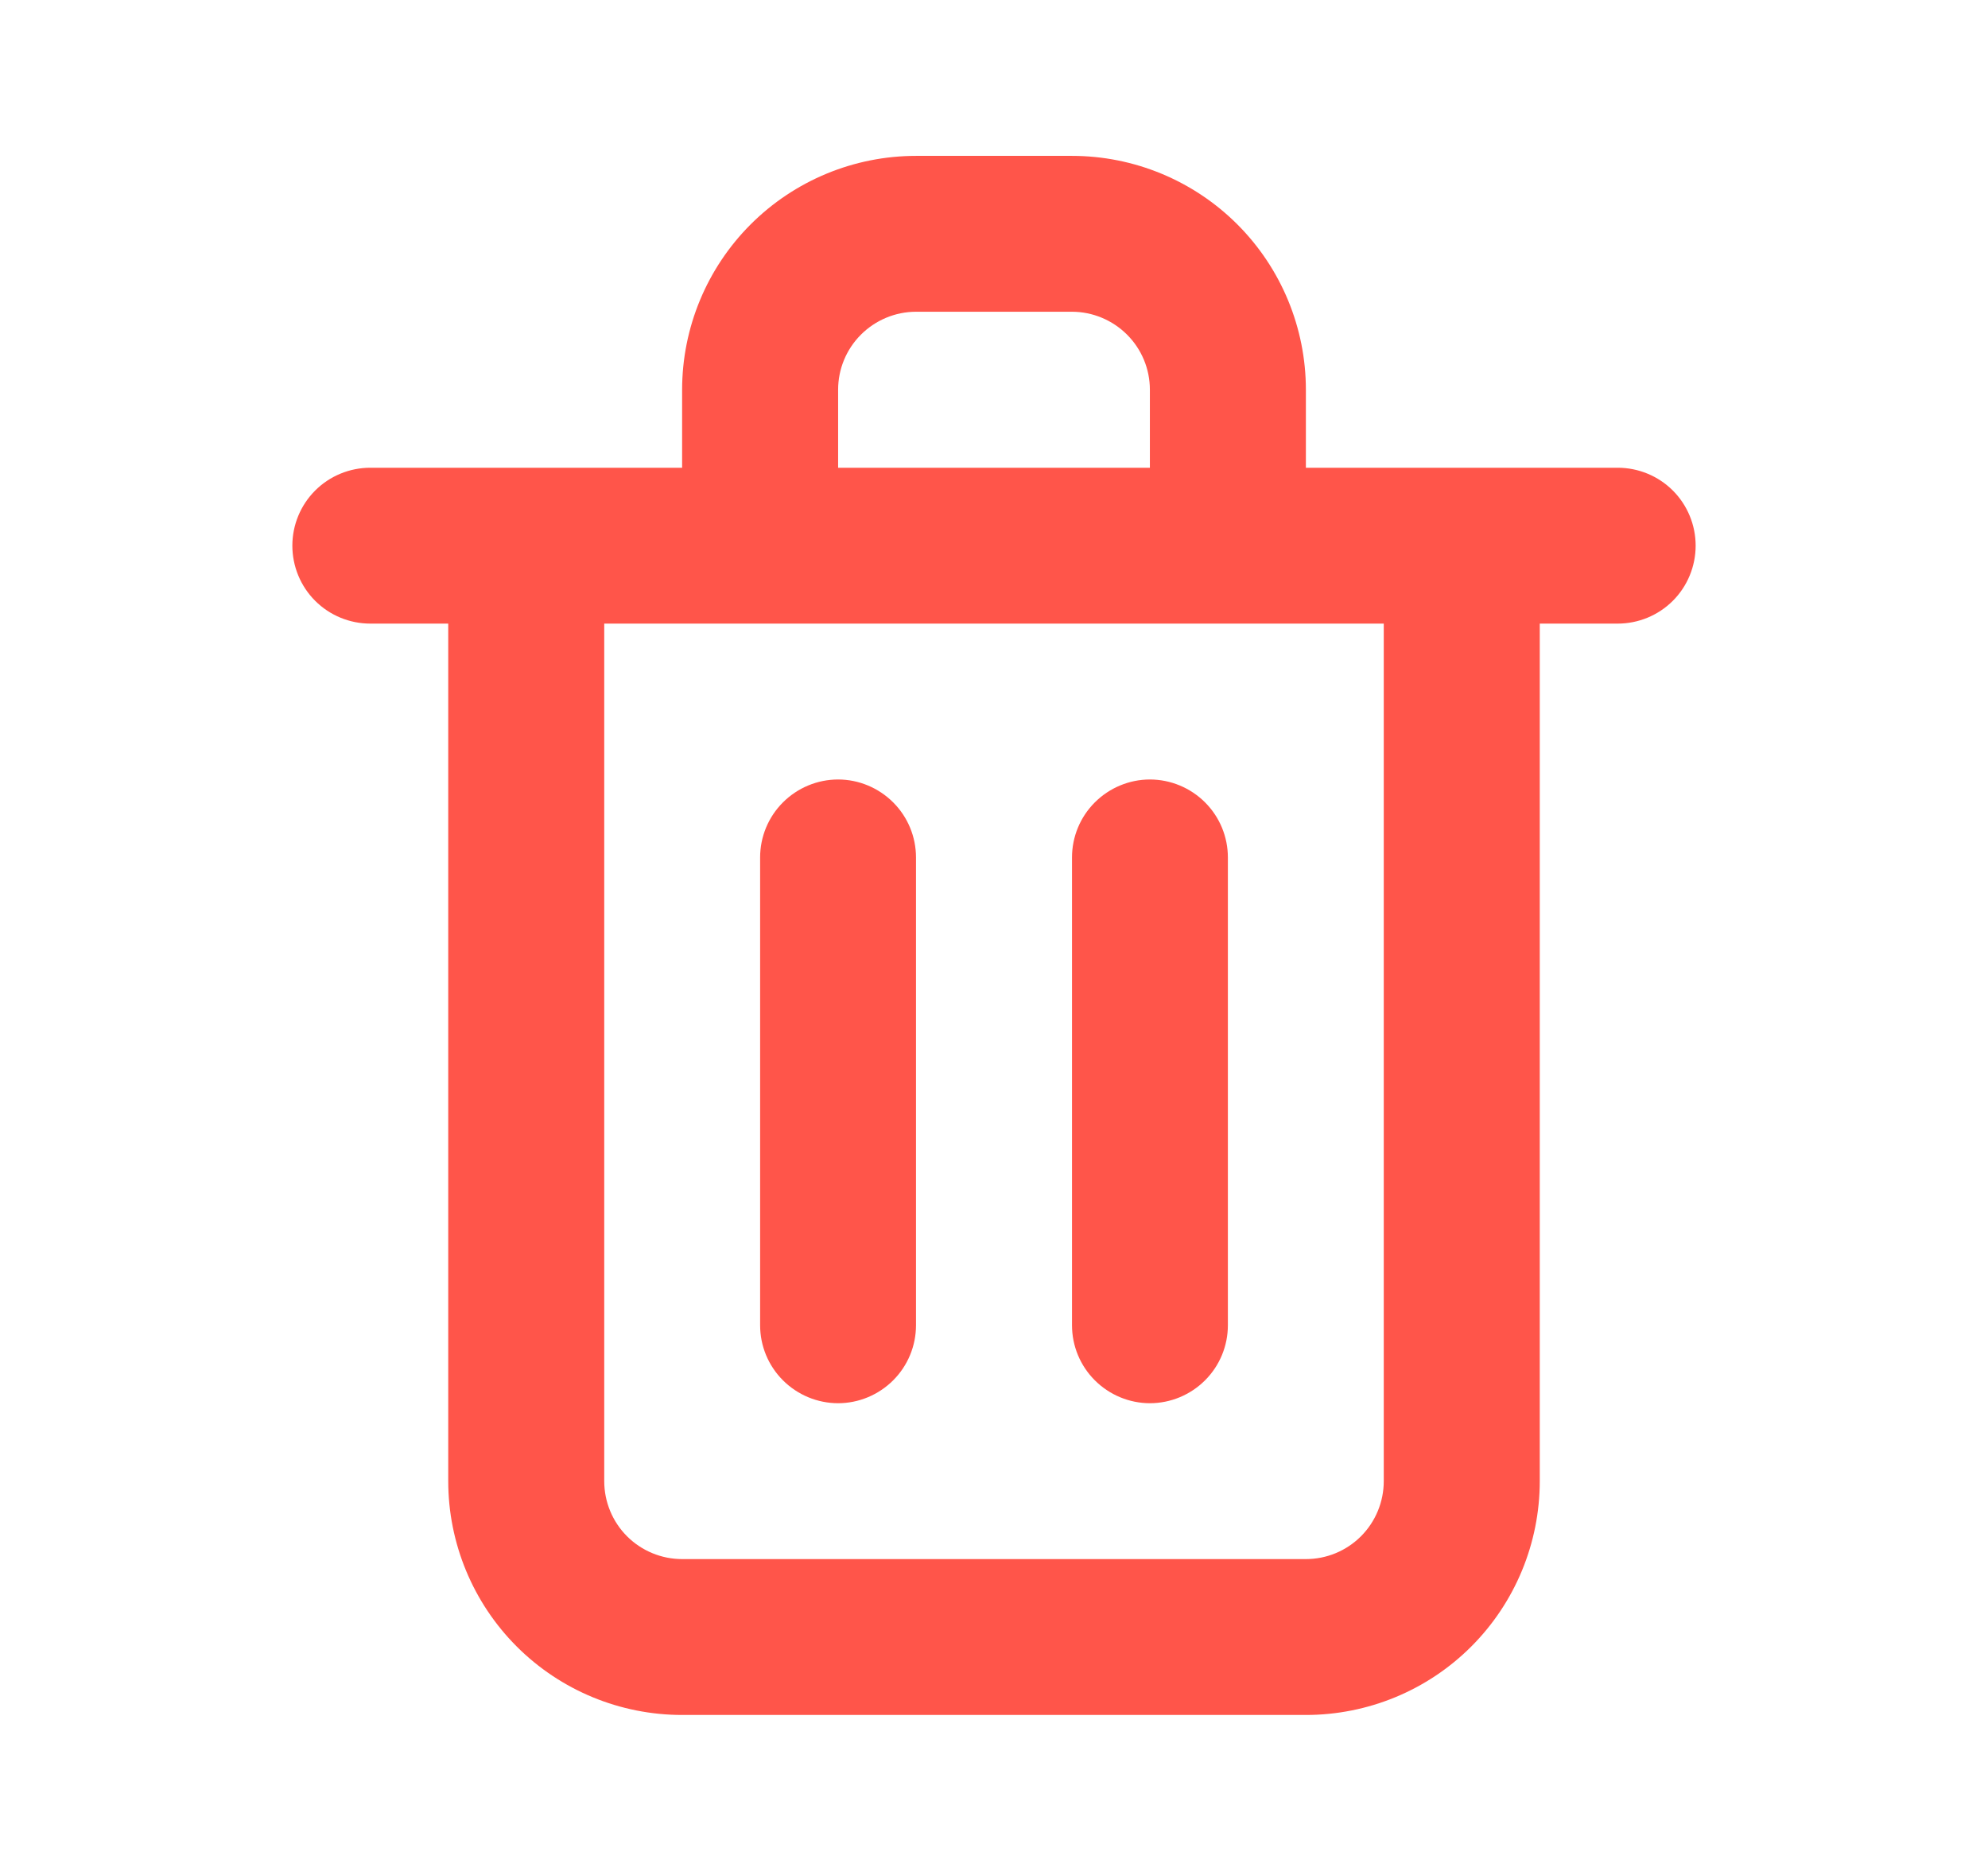<svg width="17" height="16" viewBox="0 0 17 16" fill="none" xmlns="http://www.w3.org/2000/svg">
<path d="M7.167 12C7.343 12 7.513 11.929 7.638 11.804C7.763 11.679 7.833 11.51 7.833 11.333V7.333C7.833 7.156 7.763 6.987 7.638 6.862C7.513 6.737 7.343 6.666 7.167 6.666C6.99 6.666 6.82 6.737 6.695 6.862C6.57 6.987 6.5 7.156 6.5 7.333V11.333C6.5 11.51 6.57 11.679 6.695 11.804C6.82 11.929 6.99 12 7.167 12ZM13.833 4H11.167V3.333C11.167 2.803 10.956 2.294 10.581 1.919C10.206 1.544 9.697 1.333 9.167 1.333H7.833C7.303 1.333 6.794 1.544 6.419 1.919C6.044 2.294 5.833 2.803 5.833 3.333V4H3.167C2.99 4 2.82 4.07 2.695 4.195C2.57 4.32 2.5 4.49 2.5 4.666C2.5 4.843 2.57 5.013 2.695 5.138C2.82 5.263 2.99 5.333 3.167 5.333H3.833V12.666C3.833 13.197 4.044 13.706 4.419 14.081C4.794 14.456 5.303 14.666 5.833 14.666H11.167C11.697 14.666 12.206 14.456 12.581 14.081C12.956 13.706 13.167 13.197 13.167 12.666V5.333H13.833C14.01 5.333 14.18 5.263 14.305 5.138C14.43 5.013 14.5 4.843 14.5 4.666C14.5 4.49 14.43 4.32 14.305 4.195C14.18 4.07 14.01 4 13.833 4ZM7.167 3.333C7.167 3.156 7.237 2.987 7.362 2.862C7.487 2.737 7.657 2.666 7.833 2.666H9.167C9.343 2.666 9.513 2.737 9.638 2.862C9.763 2.987 9.833 3.156 9.833 3.333V4H7.167V3.333ZM11.833 12.666C11.833 12.843 11.763 13.013 11.638 13.138C11.513 13.263 11.344 13.333 11.167 13.333H5.833C5.657 13.333 5.487 13.263 5.362 13.138C5.237 13.013 5.167 12.843 5.167 12.666V5.333H11.833V12.666ZM9.833 12C10.01 12 10.18 11.929 10.305 11.804C10.43 11.679 10.5 11.51 10.5 11.333V7.333C10.5 7.156 10.43 6.987 10.305 6.862C10.18 6.737 10.01 6.666 9.833 6.666C9.657 6.666 9.487 6.737 9.362 6.862C9.237 6.987 9.167 7.156 9.167 7.333V11.333C9.167 11.51 9.237 11.679 9.362 11.804C9.487 11.929 9.657 12 9.833 12Z" fill="#FF554A"/>
</svg>
